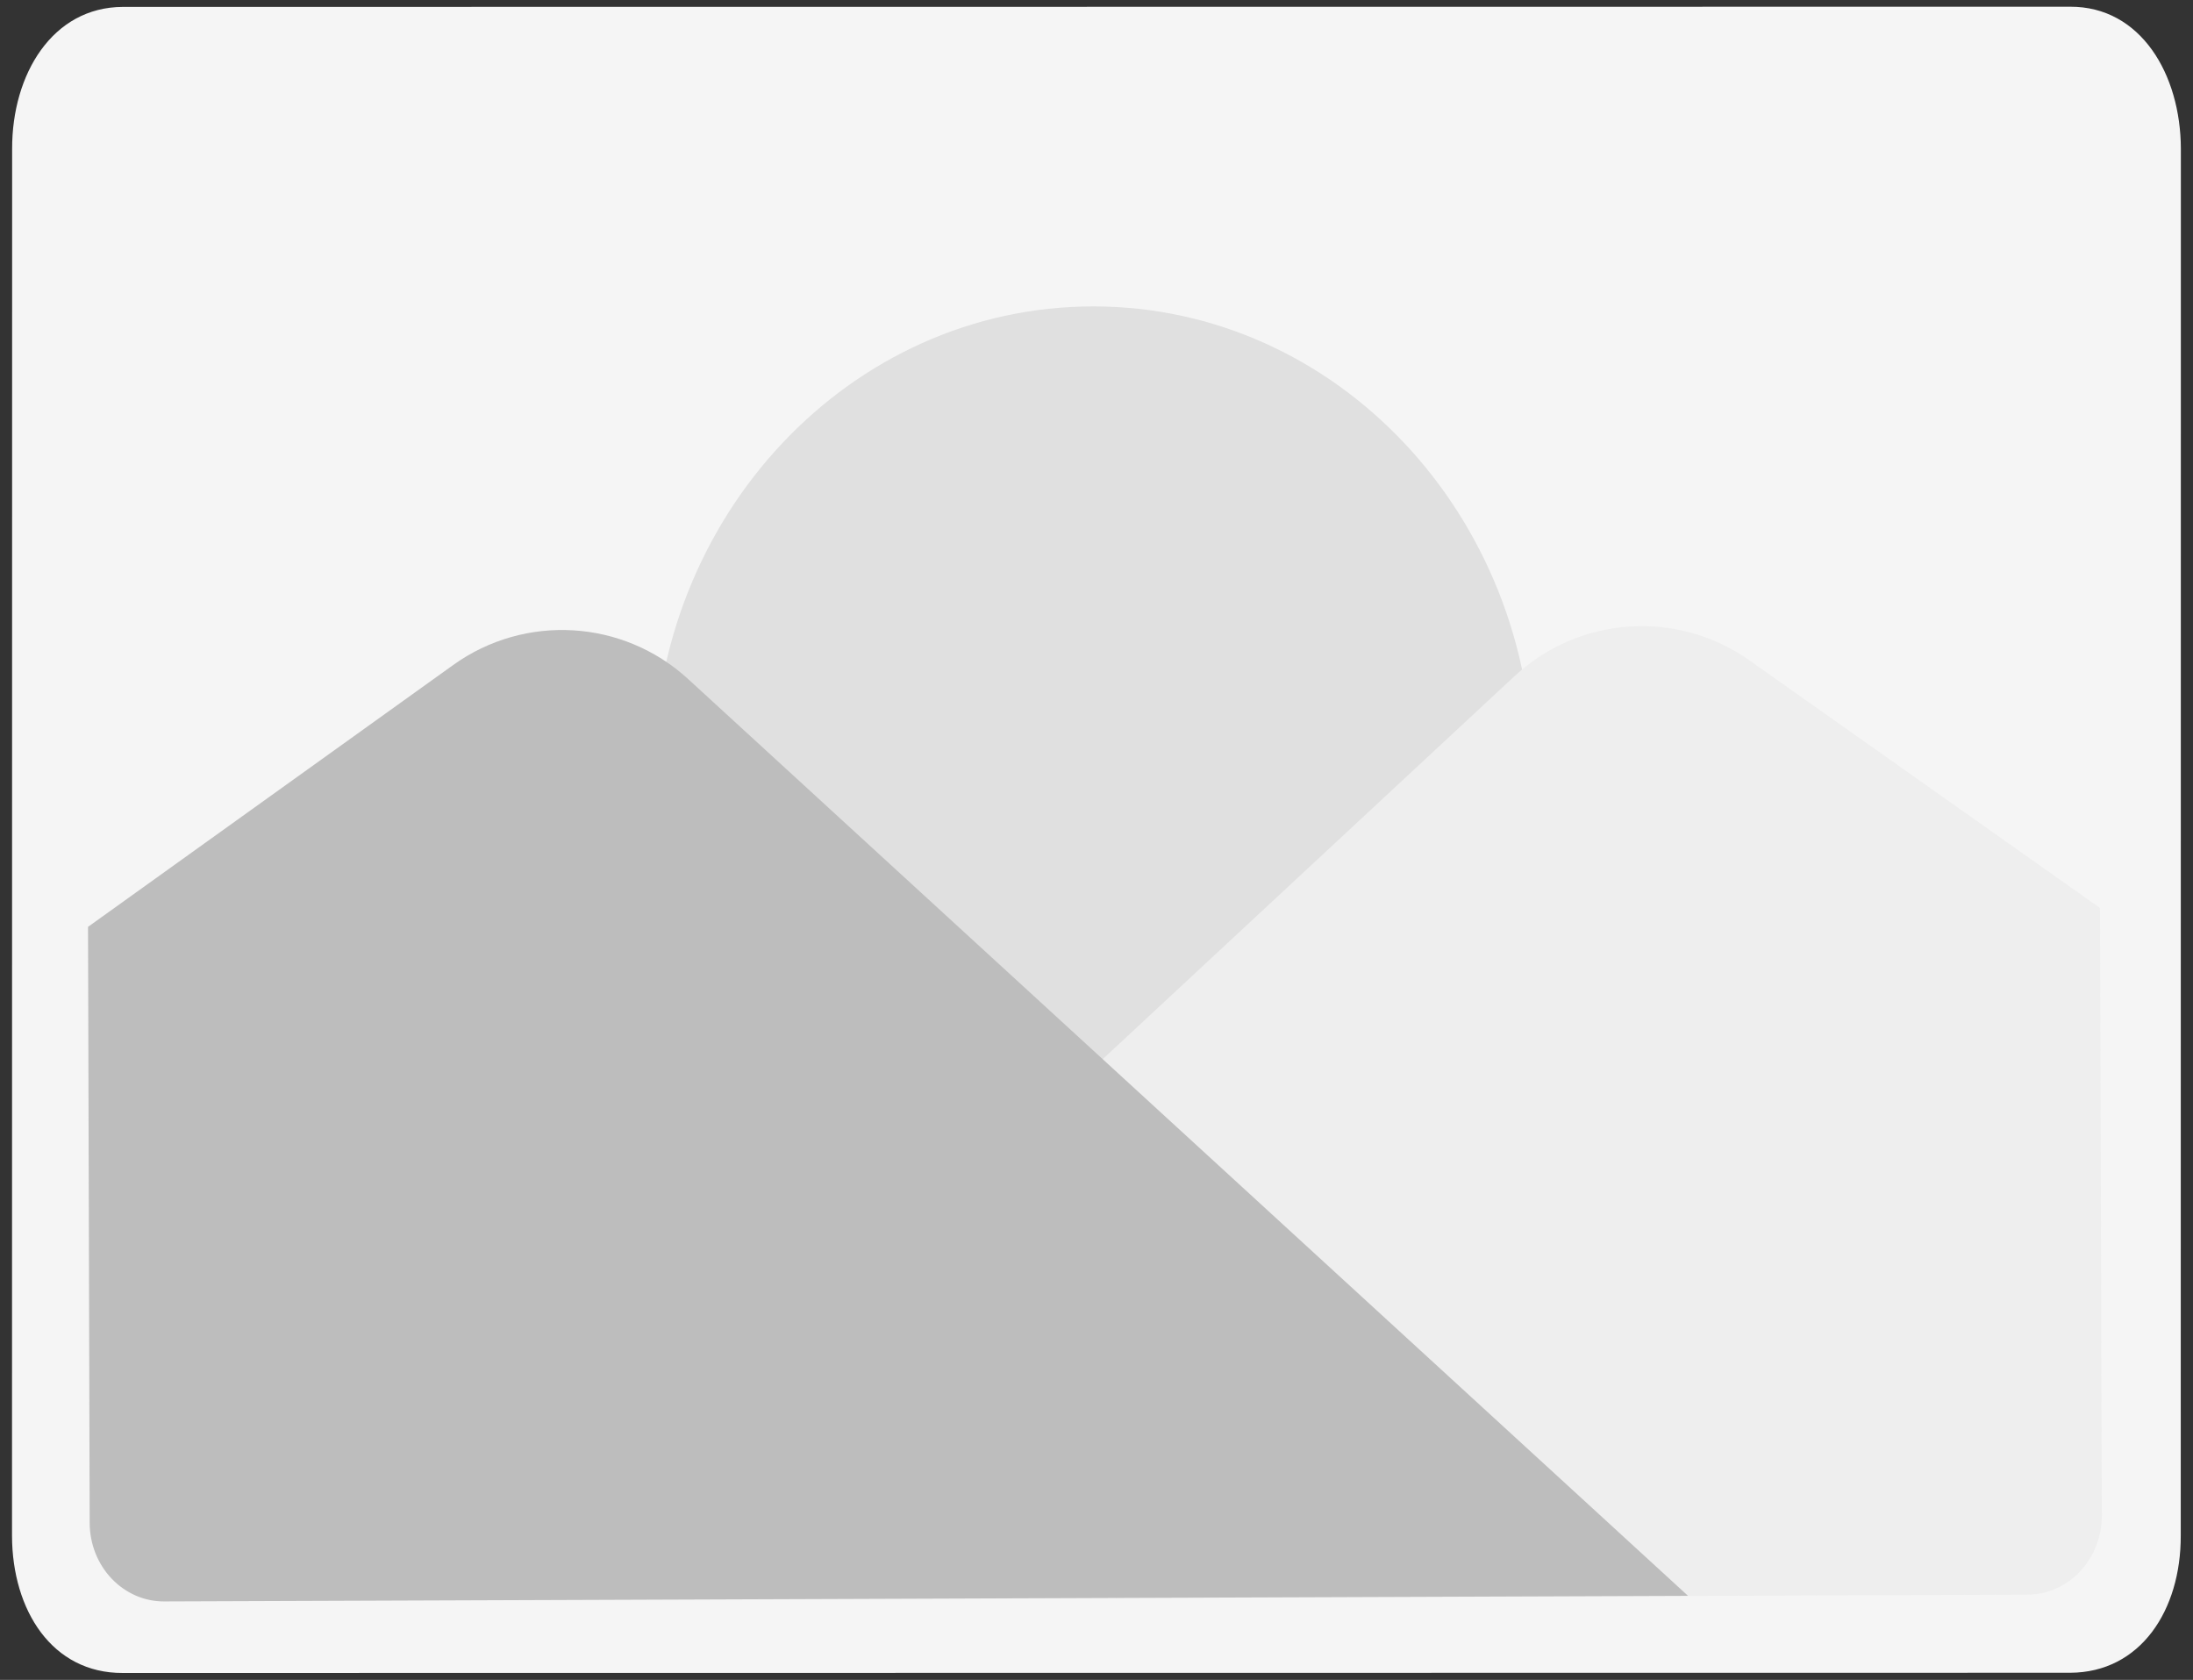 <svg width="94" height="72" viewBox="0 0 94 72" fill="none" xmlns="http://www.w3.org/2000/svg">
<rect x="0" y="0" width="94" height="72" fill="#333333" stroke="none"/>
<path d="M88.737 0.288L5.263 0.296C2.246 0.307 0.511 3.183 0.52 6.383L0.515 65.826C0.524 69.026 2.24 71.713 5.257 71.703L88.731 71.694C91.748 71.684 93.484 69.017 93.475 65.817L93.48 6.374C93.47 3.174 91.754 0.278 88.737 0.288Z" fill="#F5F5F5"/>
<path d="M46.865 53.093C57.27 53.093 65.705 44.148 65.705 33.113C65.705 22.078 57.27 13.132 46.865 13.132C36.46 13.132 28.024 22.078 28.024 33.113C28.024 44.148 36.46 53.093 46.865 53.093Z" fill="#E0E0E0"/>
<path d="M86.991 68.345L22.322 68.588L64.921 28.977C67.693 26.399 71.892 26.117 74.984 28.301L90.013 38.915L90.091 64.952C90.094 65.834 89.771 66.683 89.192 67.317C88.613 67.951 87.823 68.32 86.991 68.345Z" fill="#EEEEEE"/>
<path d="M72.355 68.397L7.041 68.637C6.623 68.639 6.209 68.554 5.822 68.387C5.436 68.219 5.084 67.973 4.787 67.661C4.49 67.35 4.254 66.979 4.092 66.571C3.931 66.162 3.846 65.724 3.844 65.281L3.773 39.725L19.428 28.5C22.505 26.294 26.706 26.546 29.496 29.104L72.355 68.397Z" fill="#BDBDBD"/>
</svg>
